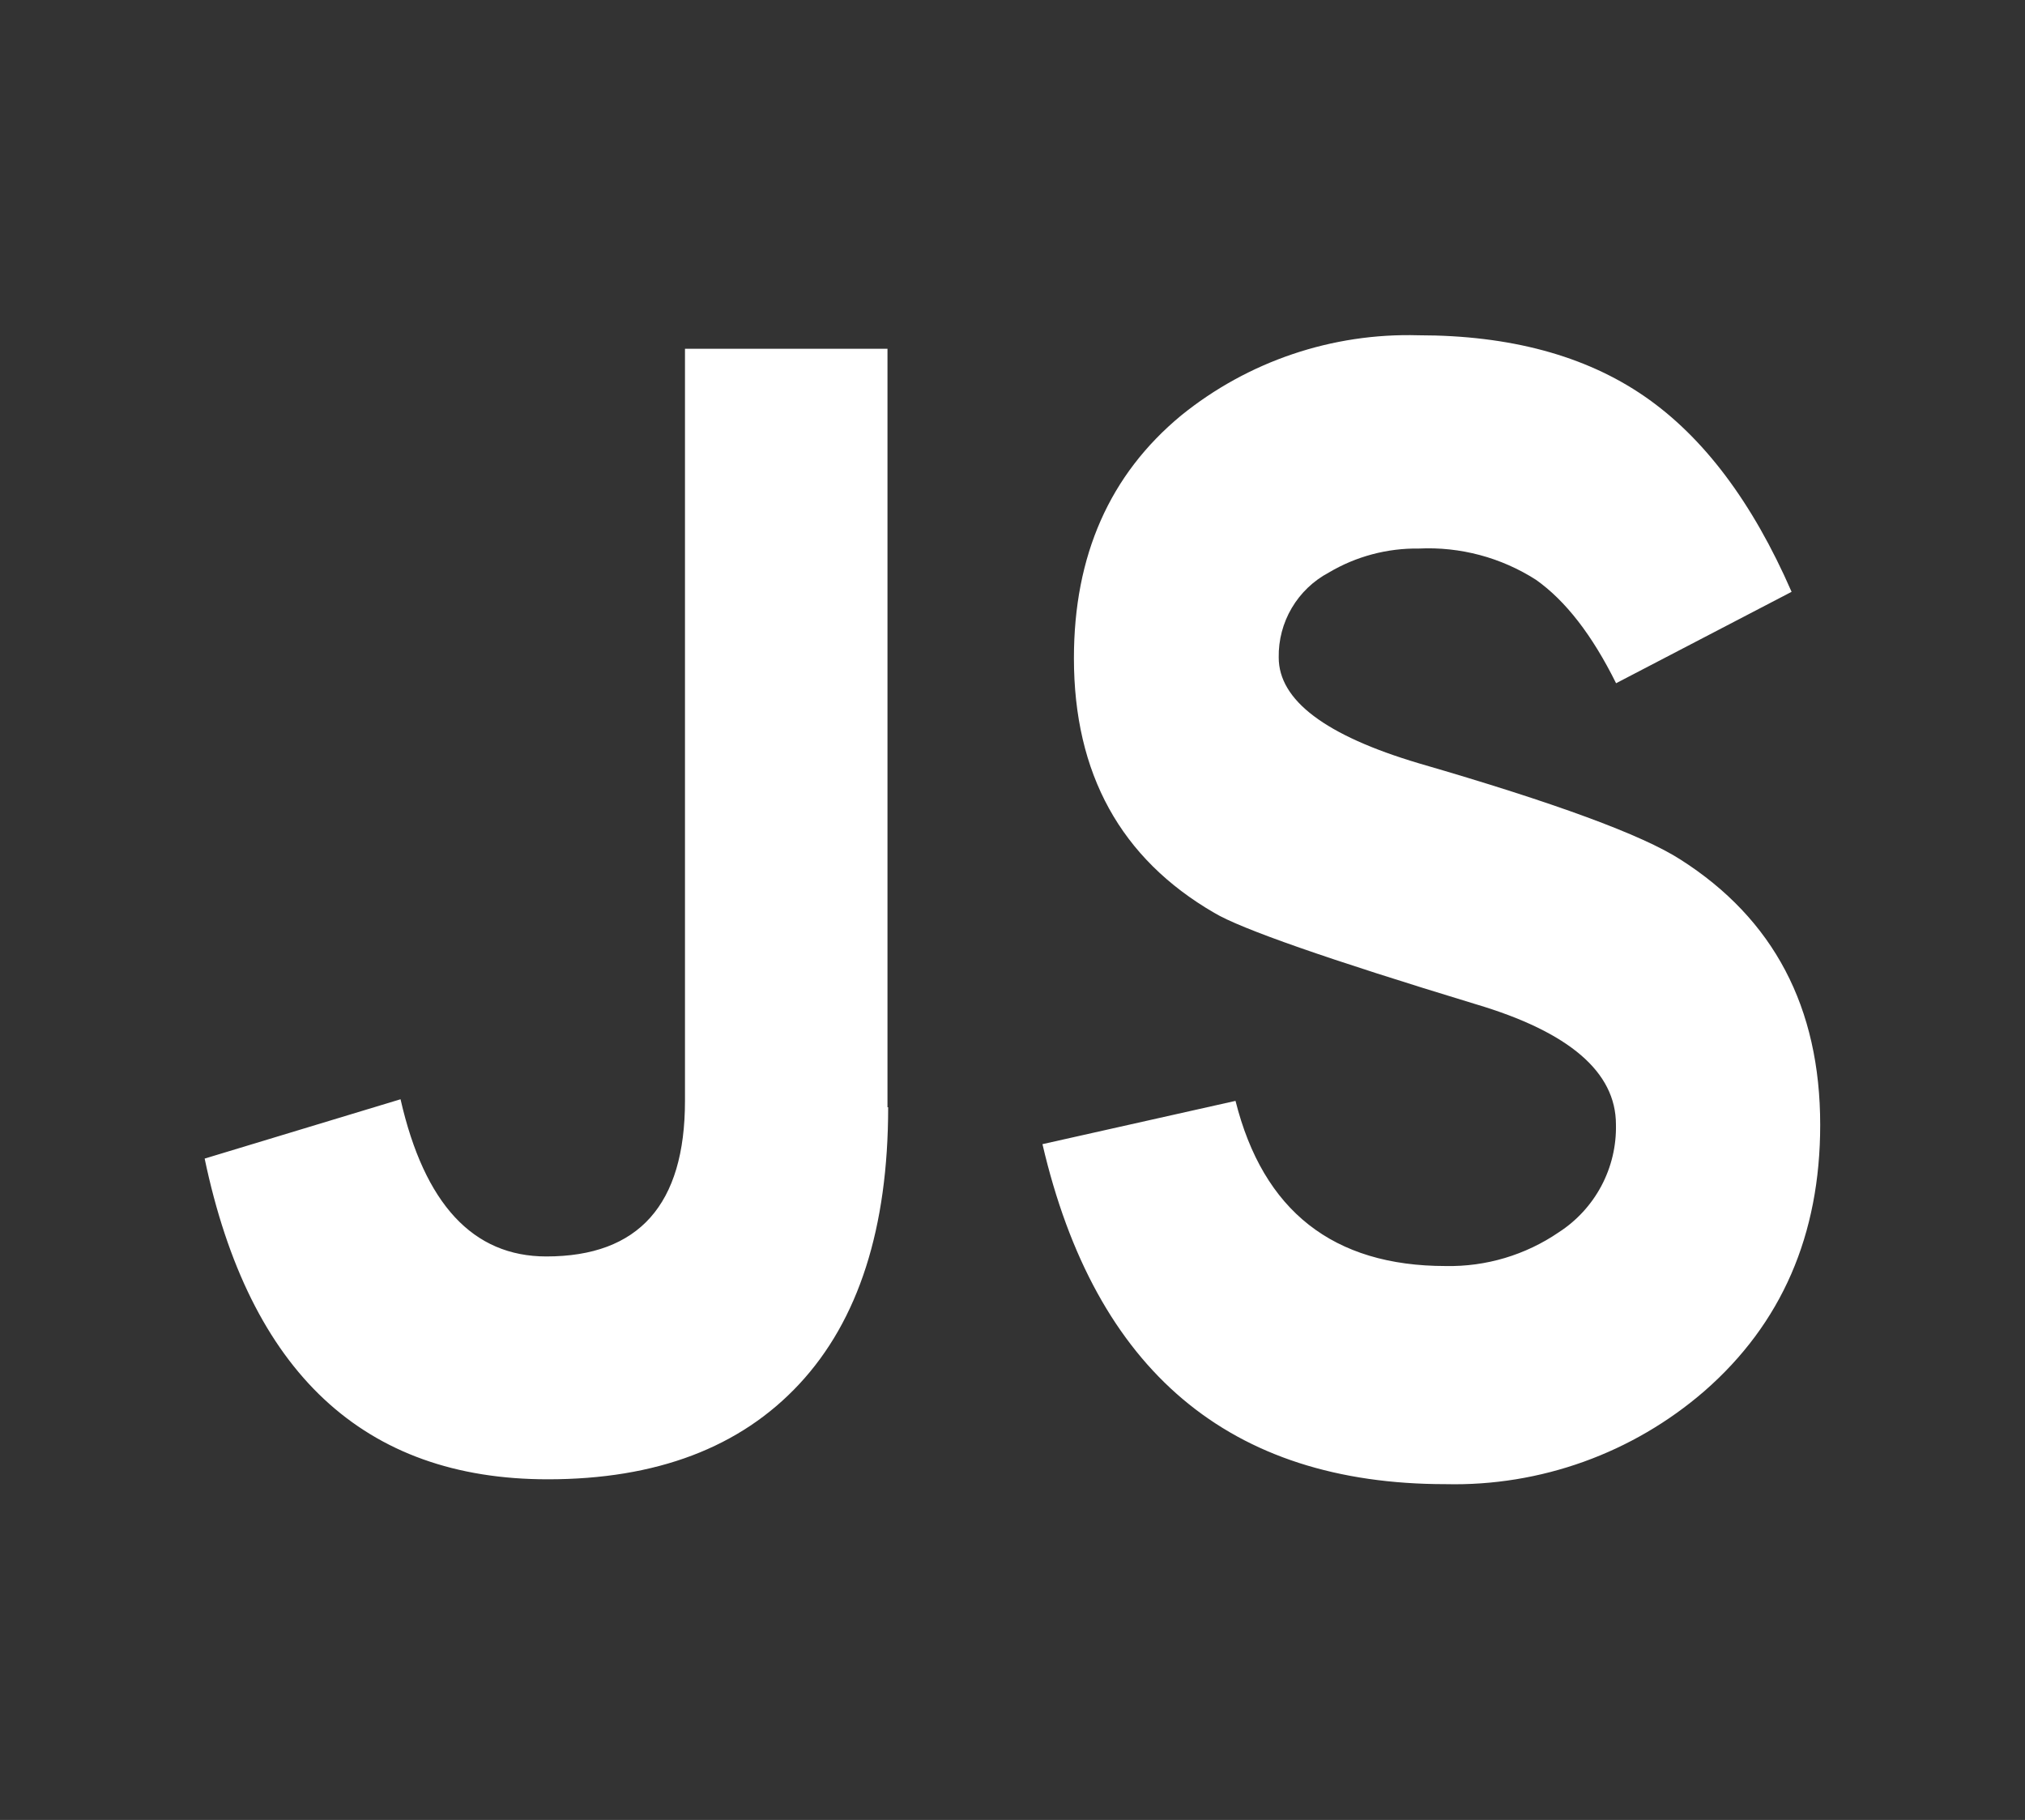 <svg width="247" height="222" viewBox="0 0 247 222" fill="none" xmlns="http://www.w3.org/2000/svg">
<rect x="0" y="0" width="247" height="222" fill="#333333" stroke="none"/>
<path d="M108.334 135.058C108.334 149.793 104.727 161.041 97.515 168.802C90.303 176.564 80.071 180.445 66.821 180.445C44.383 180.445 30.43 167.405 24.963 141.324L48.856 134.088C51.765 146.871 57.693 153.262 66.64 153.262C77.914 153.262 83.551 146.937 83.551 134.285V42.542H108.251V135.058H108.334ZM222.019 137.213C222.019 150.642 217.31 161.468 207.891 169.69C199.149 177.263 187.894 181.309 176.324 181.037C149.978 181.037 133.588 167.213 127.155 139.564L150.702 134.285C154.073 147.715 162.619 154.43 176.341 154.43C181.252 154.528 186.071 153.09 190.124 150.319C192.317 148.905 194.11 146.953 195.332 144.65C196.555 142.347 197.165 139.769 197.105 137.163C197.105 130.772 191.408 125.882 180.013 122.495C161.988 117.013 151.35 113.297 148.101 111.345C136.695 104.724 130.992 94.369 130.992 80.282C130.992 67.762 135.35 57.895 144.066 50.682C152.234 44.068 162.504 40.597 173.015 40.897C184.179 40.897 193.362 43.375 200.563 48.33C207.765 53.285 213.753 61.239 218.529 72.191L197.122 83.341C194.213 77.475 190.958 73.271 187.357 70.728C183.106 68.002 178.11 66.669 173.064 66.912C169.202 66.856 165.401 67.869 162.081 69.84C160.205 70.837 158.642 72.332 157.564 74.16C156.486 75.988 155.935 78.078 155.972 80.2C155.972 85.418 161.669 89.721 173.064 93.109C189.684 97.932 200.322 101.846 204.977 104.85C216.339 112.085 222.019 122.873 222.019 137.213V137.213Z" fill="white"/>
</svg>
